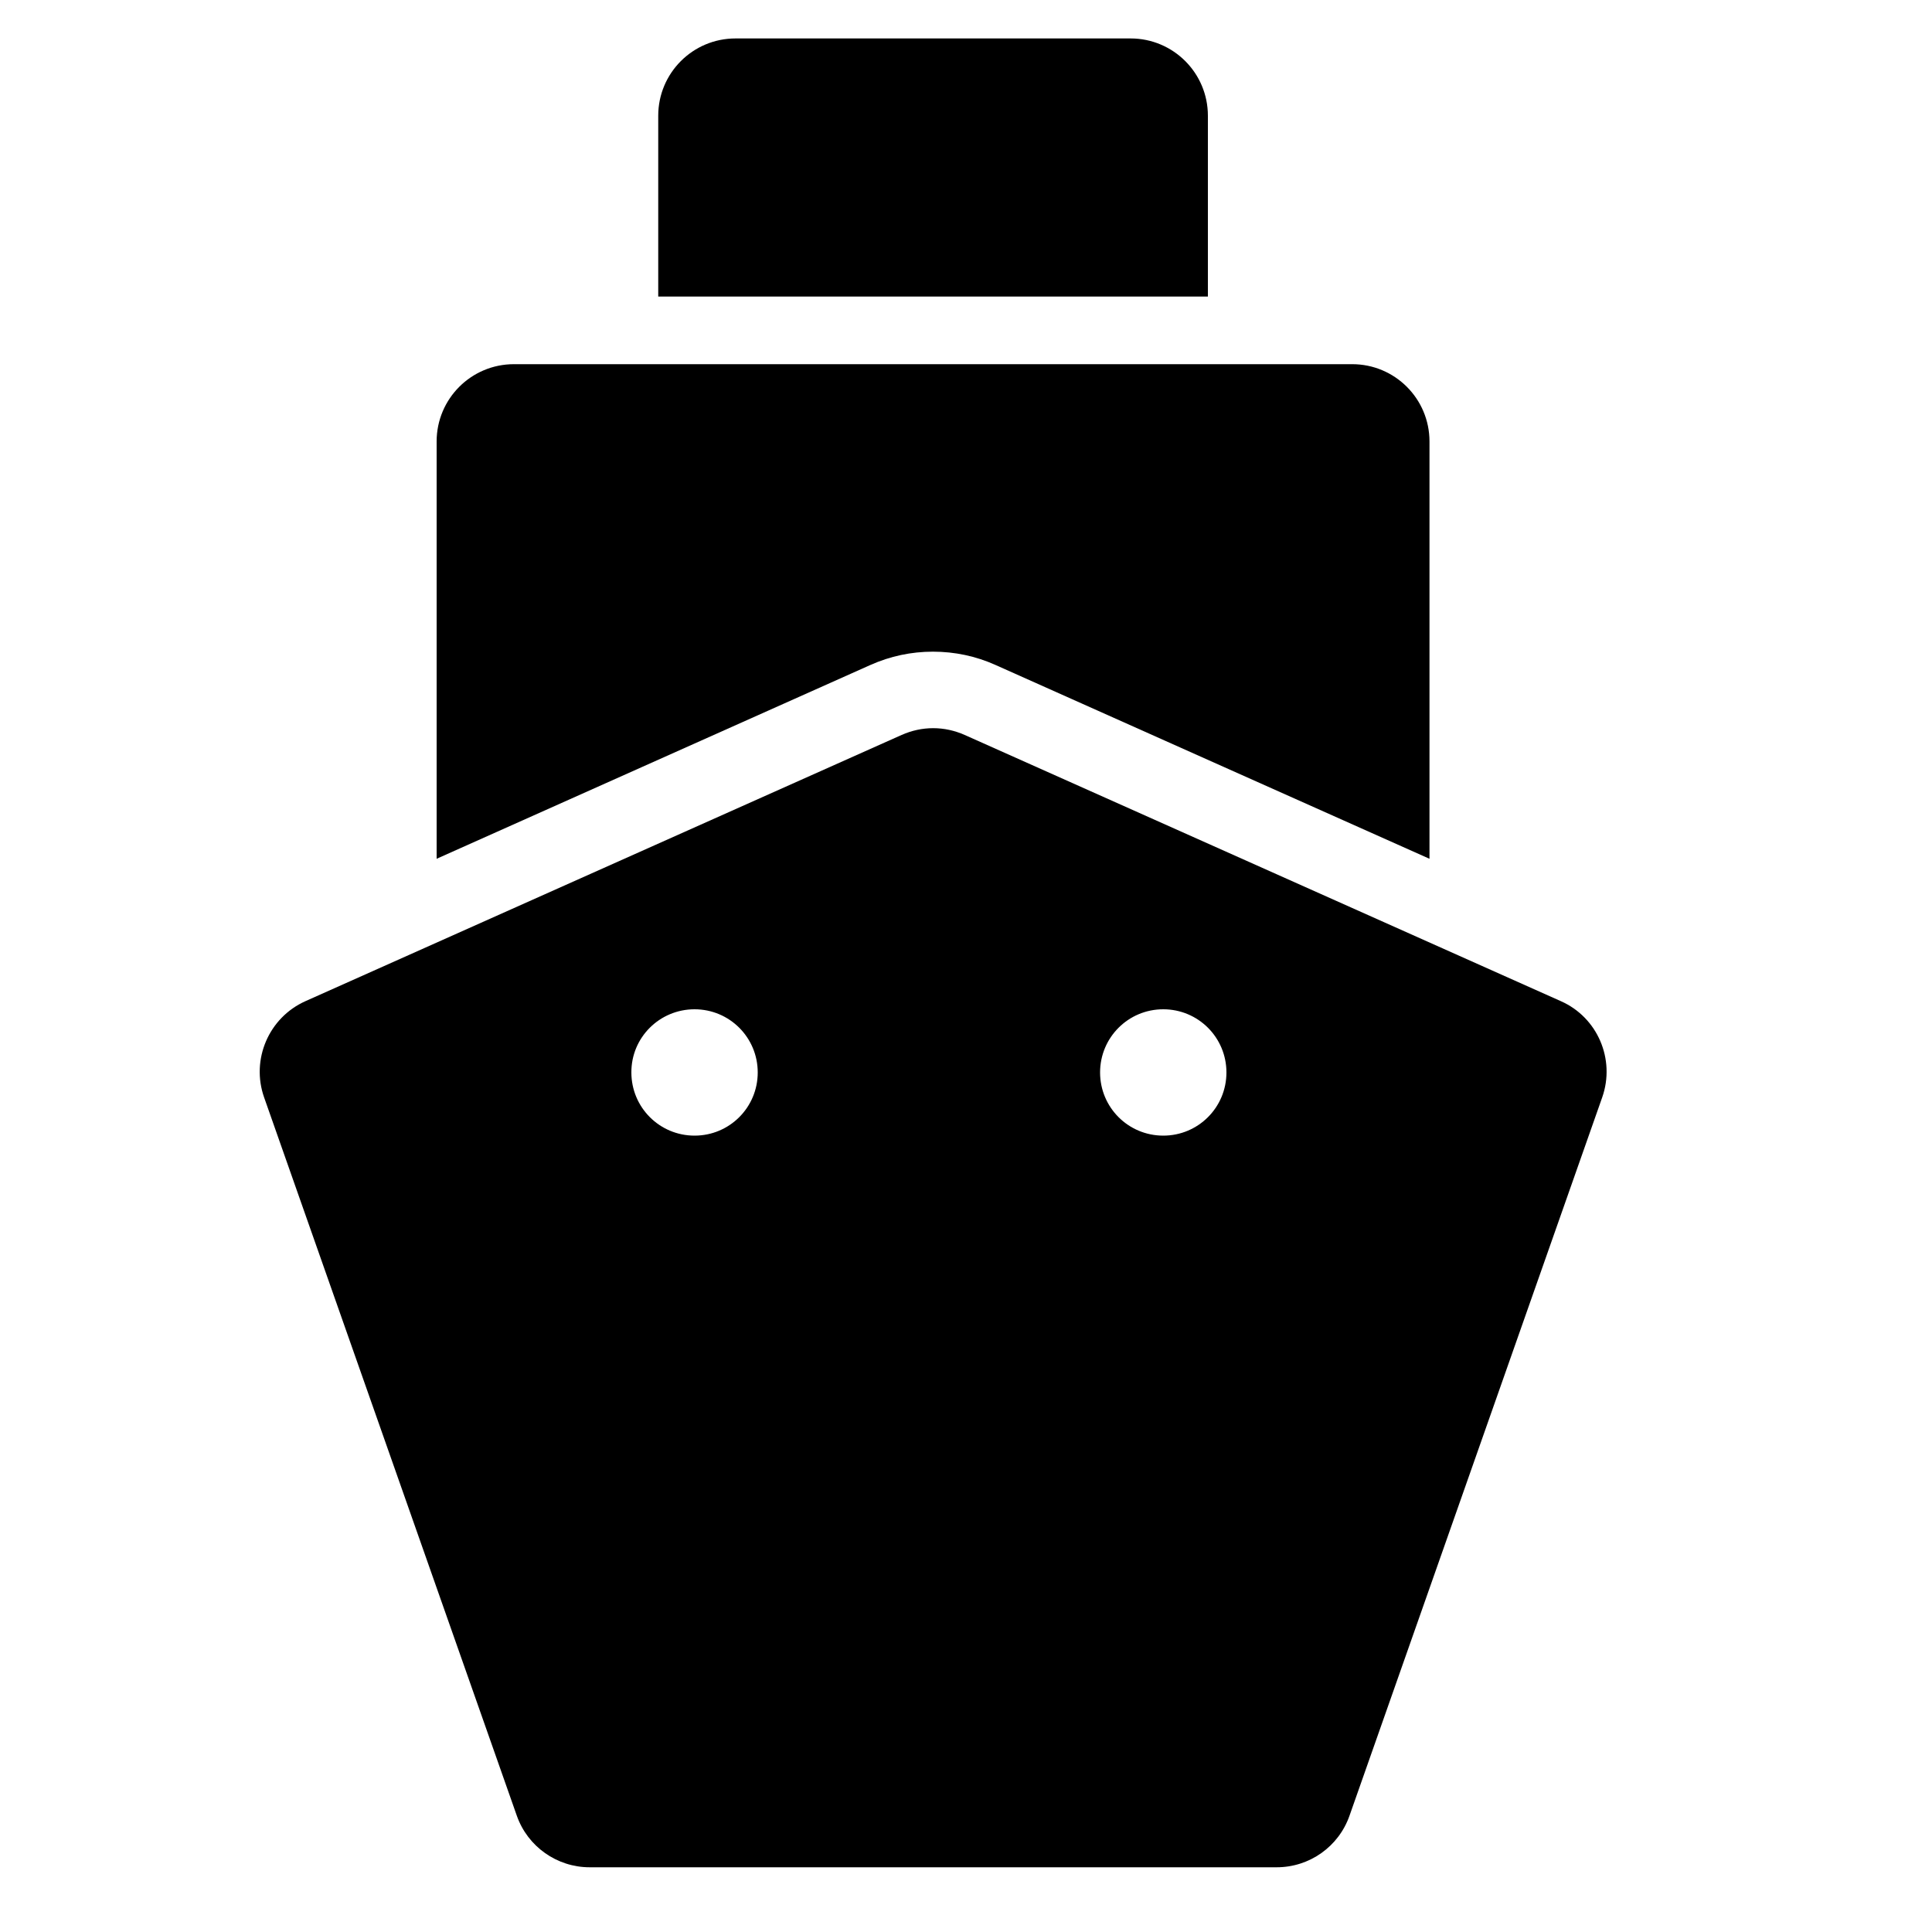 <?xml version="1.0" encoding="utf-8"?>
<!-- Generator: Adobe Illustrator 18.1.1, SVG Export Plug-In . SVG Version: 6.00 Build 0)  -->
<svg version="1.1" id="Capa_1" xmlns="http://www.w3.org/2000/svg" xmlns:xlink="http://www.w3.org/1999/xlink" x="0px" y="0px"
	 width="1000px" height="1000px" viewBox="0 0 1000 1000" enable-background="new 0 0 1000 1000" xml:space="preserve">
<g>
	<path d="M625.2,59.9c0-22.1-17.9-40-40-40H380.7c-22.1,0-40,17.9-40,40v93.6h284.5V59.9z"/>
	<path d="M266,188.5c-22.1,0-40,17.9-40,40v216L343.5,392l107-47.8c10.3-4.6,21.2-6.9,32.4-6.9c11.2,0,22.2,2.3,32.4,6.9l107,47.8
		l117.6,52.5v-216c0-22.1-17.9-40-40-40h-74.8H340.7H266z"/>
	<path d="M807.9,518.2L499.3,380.4c-5.2-2.3-10.7-3.5-16.3-3.5c-5.6,0-11.1,1.2-16.3,3.5L158.1,518.2c-19,8.5-28.3,30.2-21.4,49.8
		l130.8,371.8c5.6,16,20.8,26.7,37.7,26.7H483h177.8c17,0,32.1-10.7,37.7-26.7L829.3,568C836.2,548.3,826.9,526.6,807.9,518.2z
		 M602.1,522.4c18.1,0,32.7,14.6,32.7,32.7c0,18.1-14.6,32.7-32.7,32.7c-18.1,0-32.7-14.6-32.7-32.7
		C569.4,537,584,522.4,602.1,522.4z M359.5,522.4c18.1,0,32.7,14.6,32.7,32.7c0,18.1-14.6,32.7-32.7,32.7
		c-18.1,0-32.7-14.6-32.7-32.7C326.7,537,341.4,522.4,359.5,522.4z"/>
</g>
</svg>
